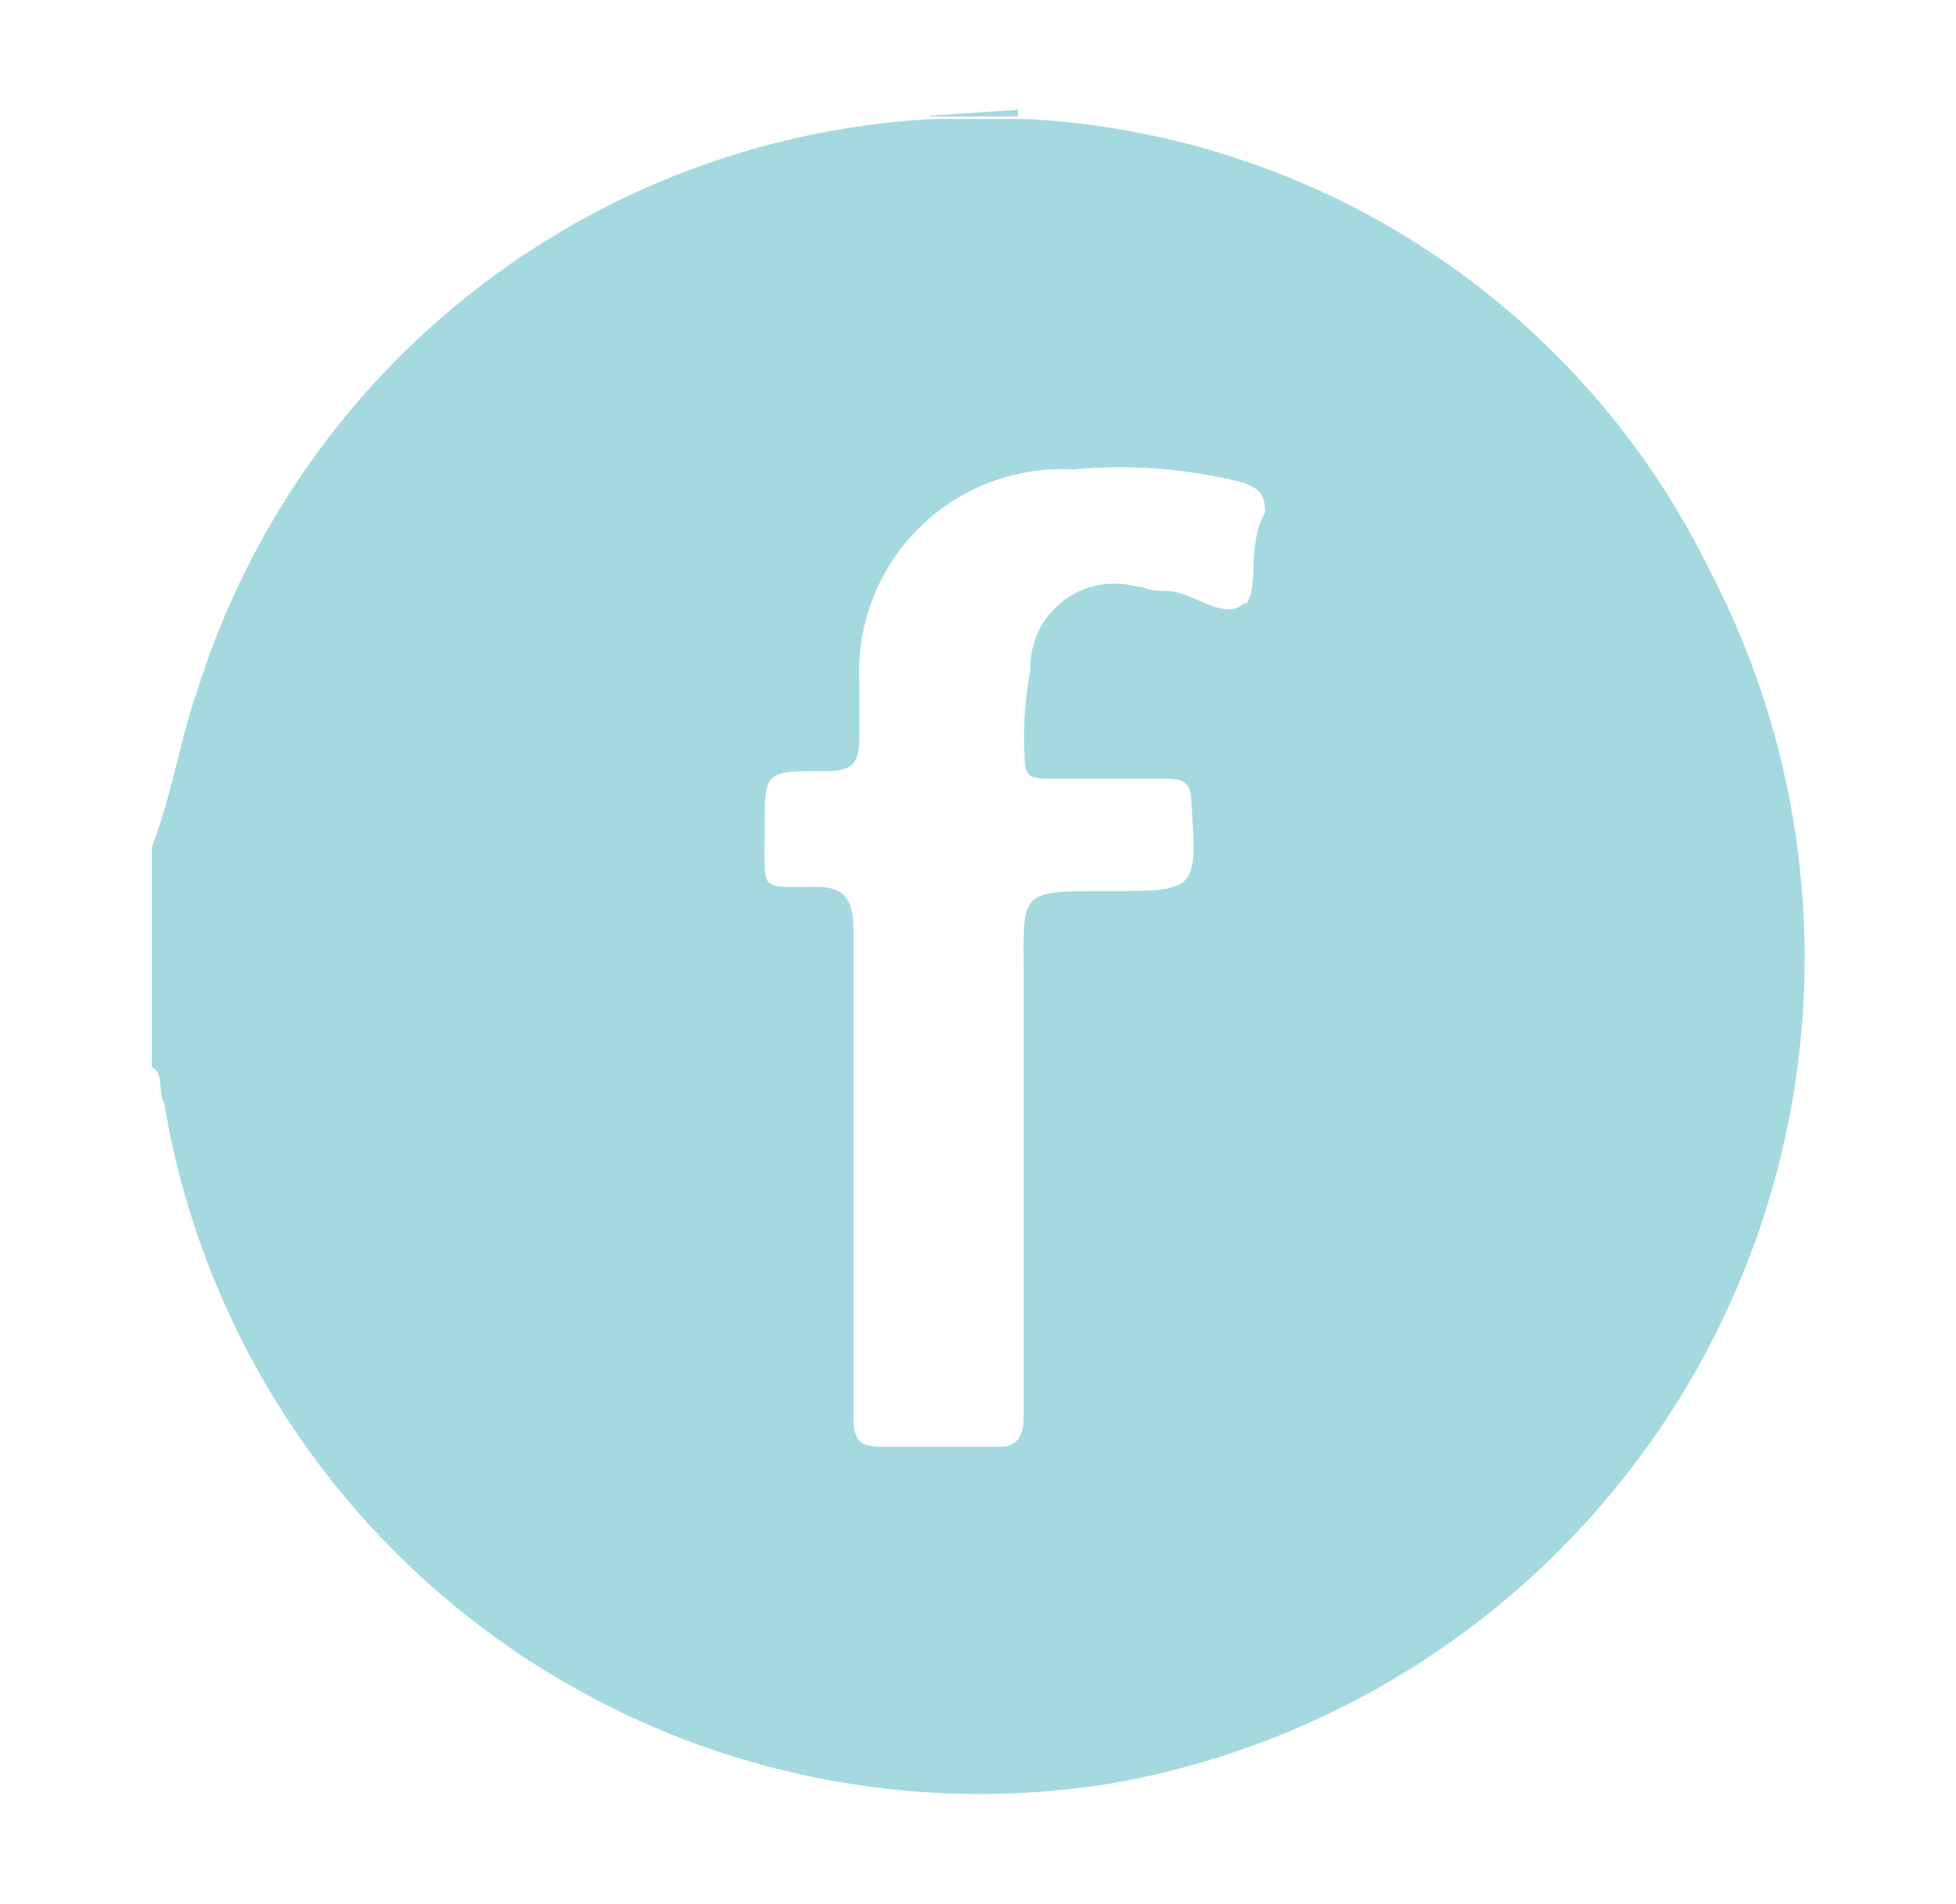 <svg id="Layer_1" data-name="Layer 1" xmlns="http://www.w3.org/2000/svg" viewBox="0 0 23.33 22.71"><defs><style>.cls-1{fill:#a4d9df;}</style></defs><title>Artboard 3 copy 2</title><path class="cls-1" d="M20.39,6.8a9.63,9.63,0,0,0-8.14-5.38H11.12a9.74,9.74,0,0,0-8.76,6.8c-.22.62-.29,1.2-.55,1.89v2.62c.15.07.07.29.15.44a9.86,9.86,0,0,0,11.27,8.11A10,10,0,0,0,20.39,6.8m-5.56.4c-.22.22-.62-.15-.91-.15S13.71,7,13.56,7a1,1,0,0,0-1.27,1,4.15,4.15,0,0,0-.07,1c0,.29.07.29.36.29h1.34c.22,0,.29.07.29.29.07,1.05.07,1.05-1,1.05s-1,0-1,1v5.27c0,.22-.07.36-.29.36H10.54c-.29,0-.36-.07-.36-.36V11.13c0-.36-.07-.55-.44-.55-.69,0-.62.07-.62-.62V9.89c0-.69,0-.69.69-.69.36,0,.44-.07.44-.44V8.15A2.42,2.42,0,0,1,12.8,5.6a6,6,0,0,1,2,.15c.22.07.29.15.29.36-.22.4-.07.84-.22,1.09"/><path class="cls-1" d="M11.09,1.39h1.05V1.31l-1.05.07h0"/></svg>